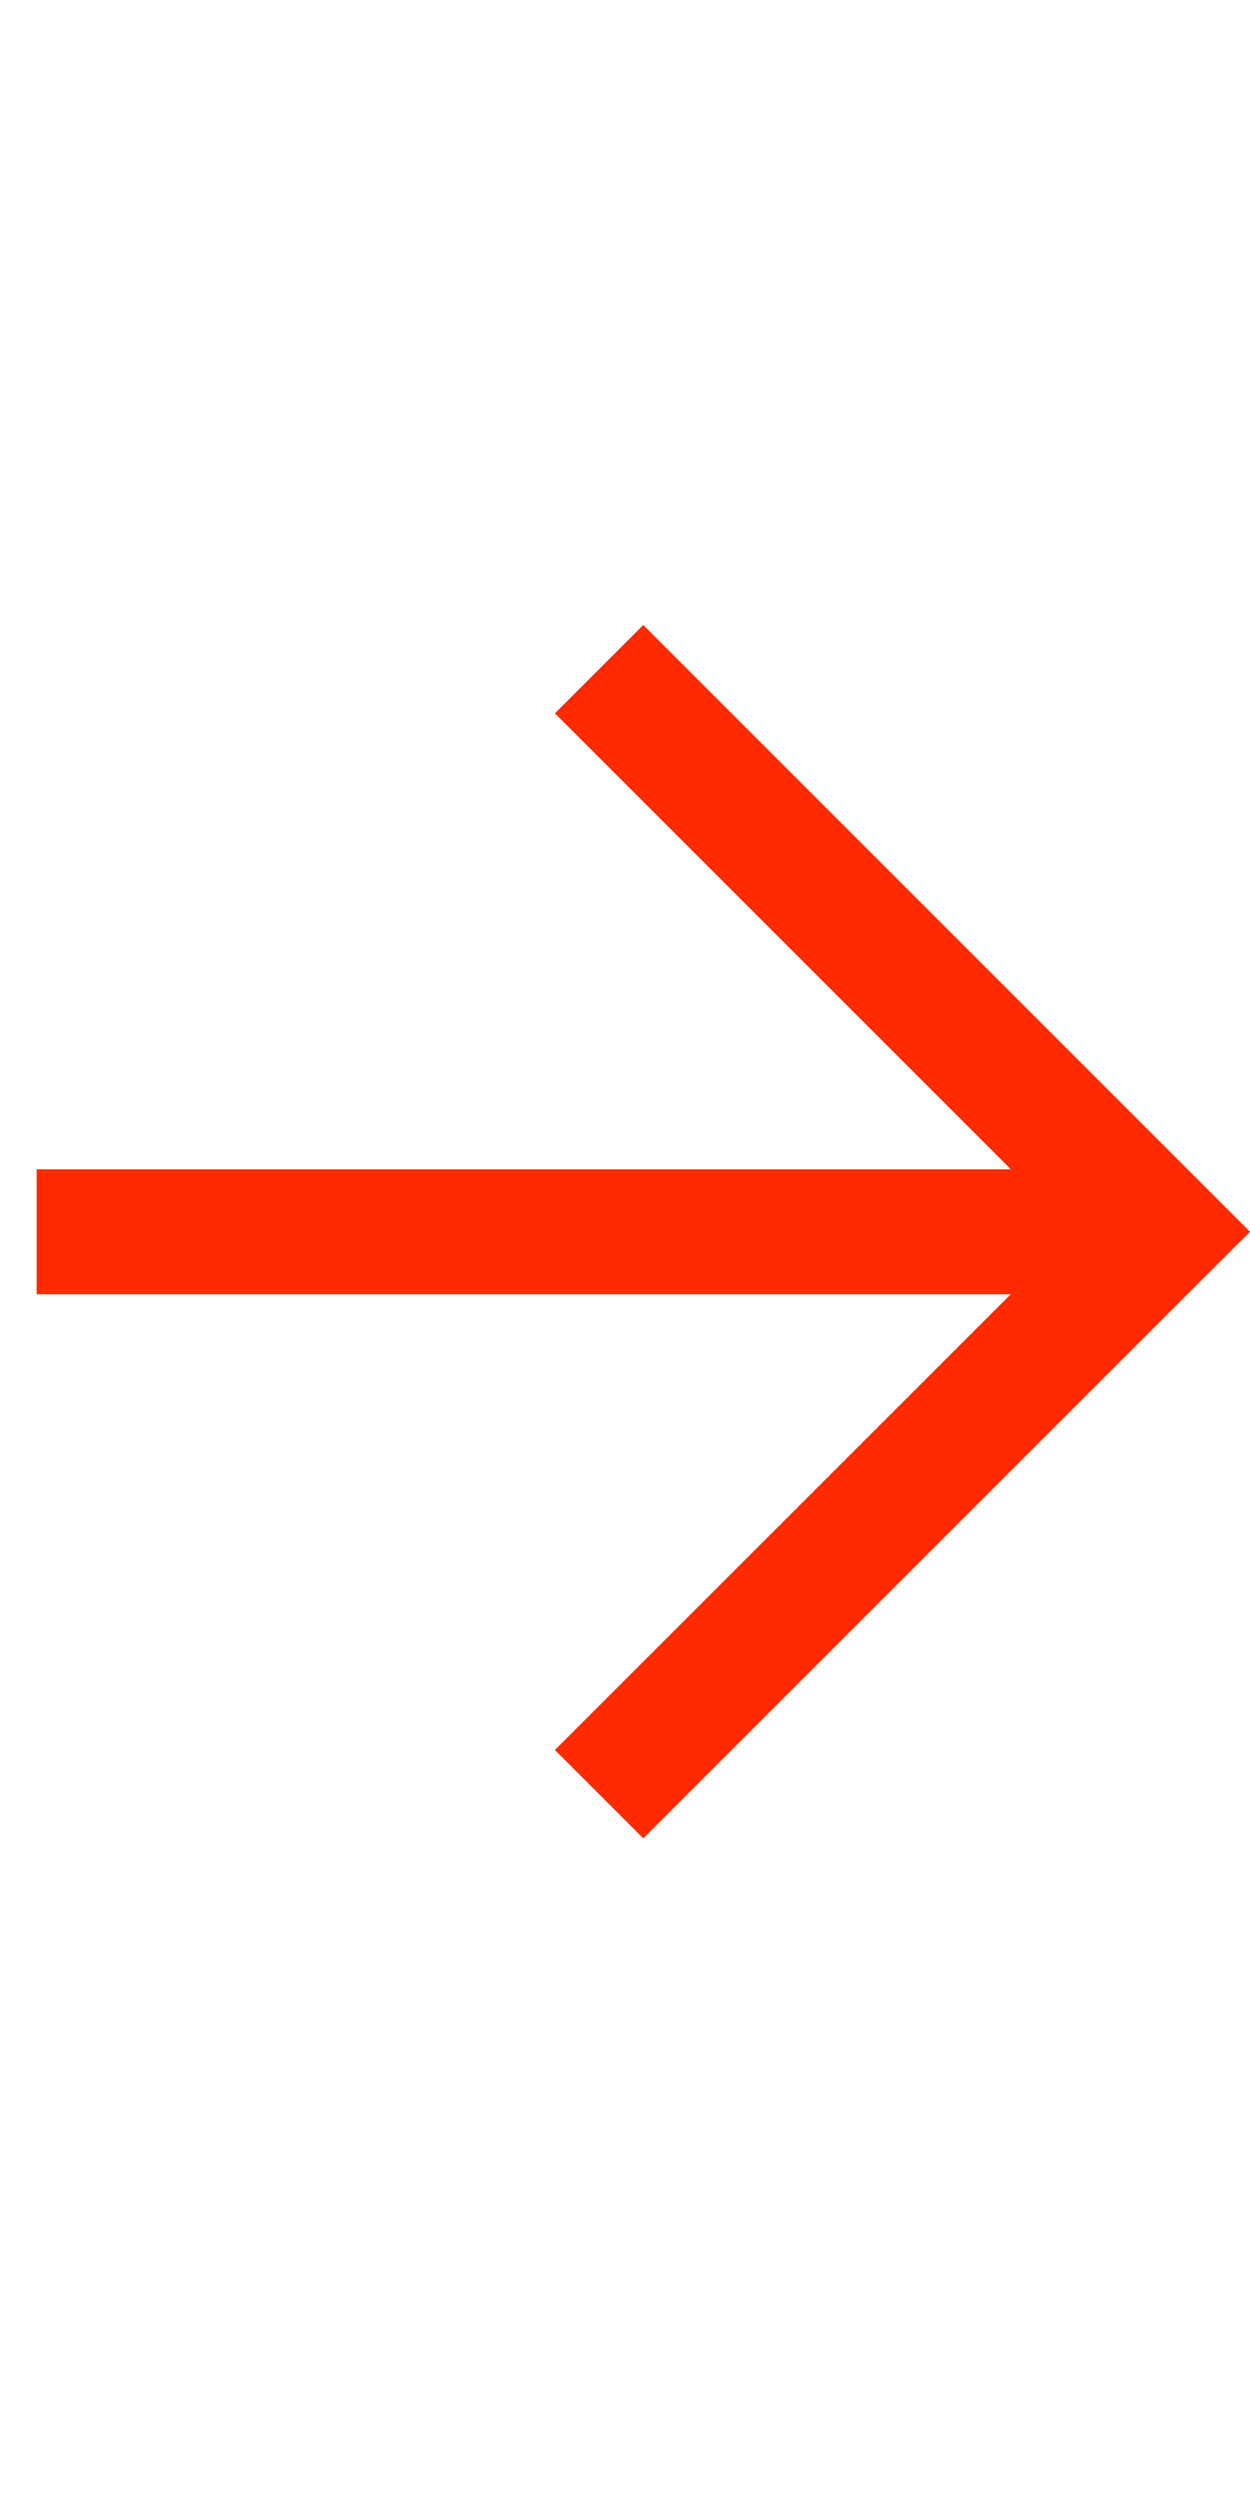 <svg width="10" height="20" viewBox="0 0 10 20" fill="none" xmlns="http://www.w3.org/2000/svg">
<path fill-rule="evenodd" clip-rule="evenodd" d="M8.086 10.354L4.439 14L5.146 14.707L9.646 10.207L10 9.854L9.646 9.5L5.146 5L4.439 5.707L8.086 9.354H0.293V10.354H8.086Z" fill="#FF2A00"/>
</svg>

